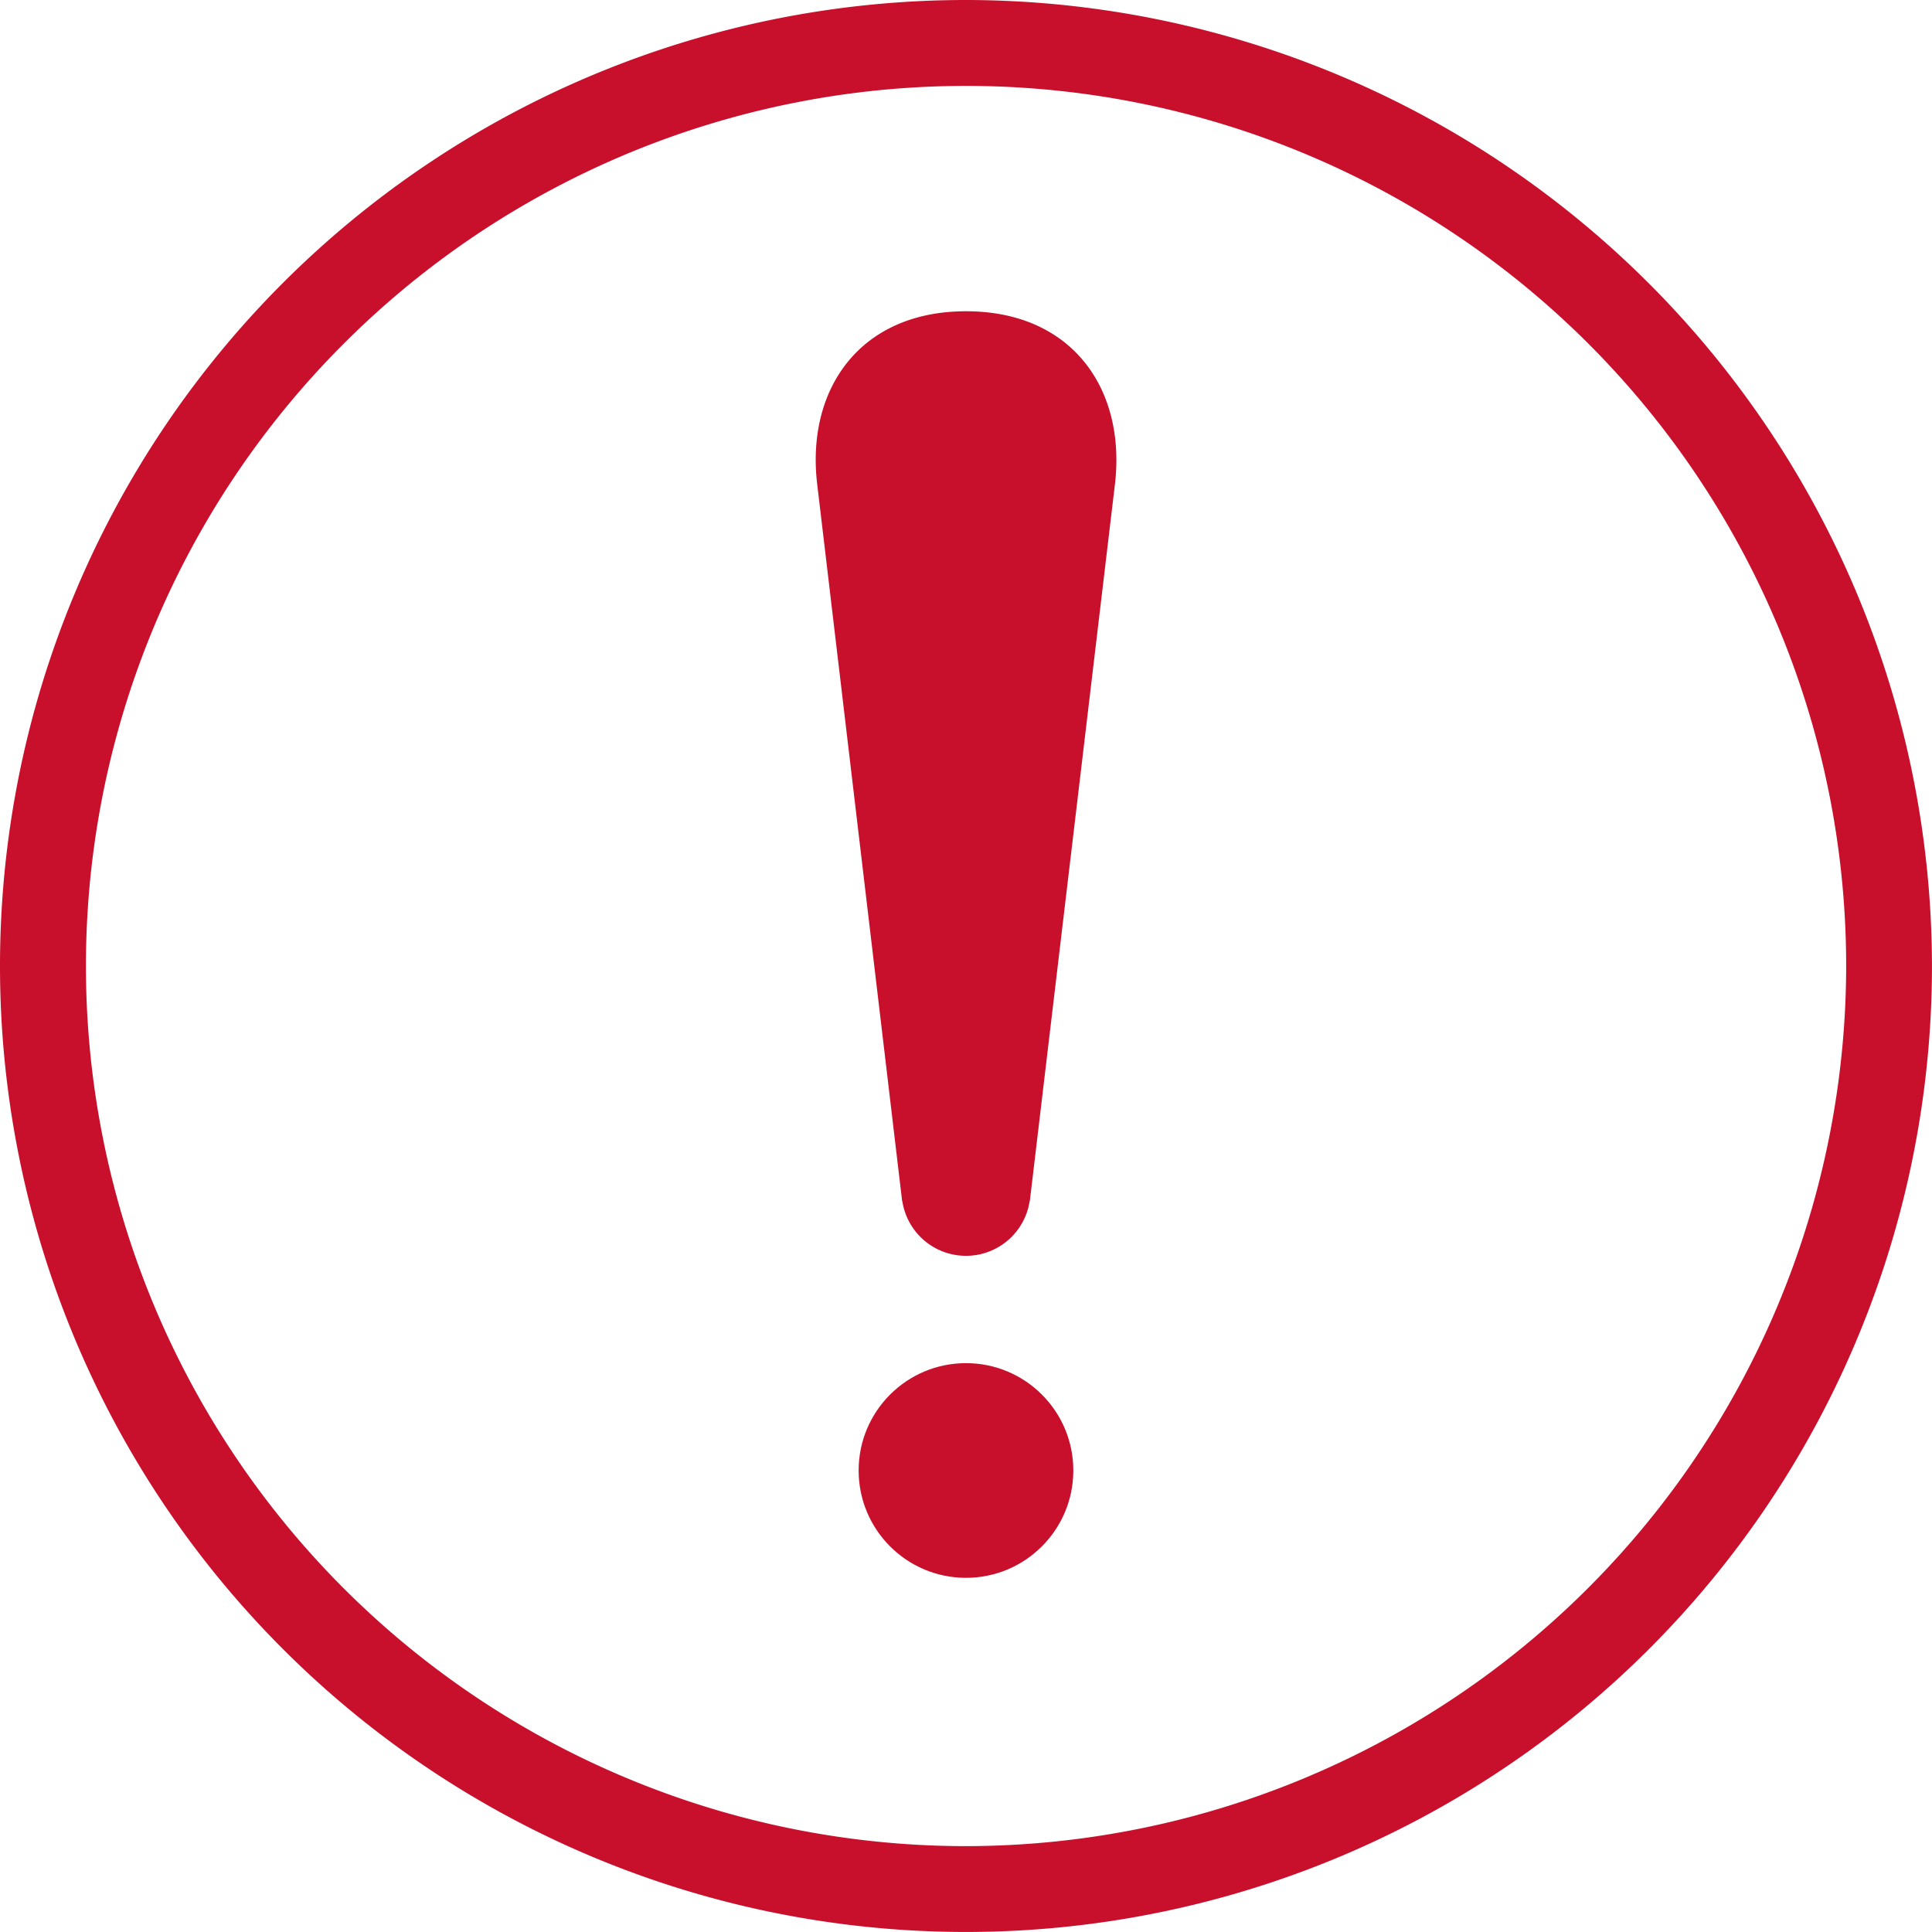 <svg id="그룹_6448" data-name="그룹 6448" xmlns="http://www.w3.org/2000/svg" width="53.617" height="53.617" viewBox="0 0 53.617 53.617">
  <g id="그룹_6447" data-name="그룹 6447">
    <path id="패스_5289" data-name="패스 5289" d="M854.373-5a26.808,26.808,0,1,0,26.808,26.808A26.838,26.838,0,0,0,854.373-5Zm0,51.234A24.425,24.425,0,1,1,878.8,21.808,24.453,24.453,0,0,1,854.373,46.234Z" transform="translate(-827.565 5)" fill="#c8102c"/>
    <path id="패스_5290" data-name="패스 5290" d="M869.735,9.5c-2.941,0-4.444,2.16-4.13,4.8h0L867.963,34.2h.005a1.787,1.787,0,0,0,3.532,0h.005L873.868,14.3h0C874.177,11.667,872.685,9.5,869.735,9.5Z" transform="translate(-842.926 -0.862)" fill="#c8102c"/>
    <circle id="타원_265" data-name="타원 265" cx="2.979" cy="2.979" r="2.979" transform="translate(23.829 37.83)" fill="#c8102c"/>
  </g>
</svg>
